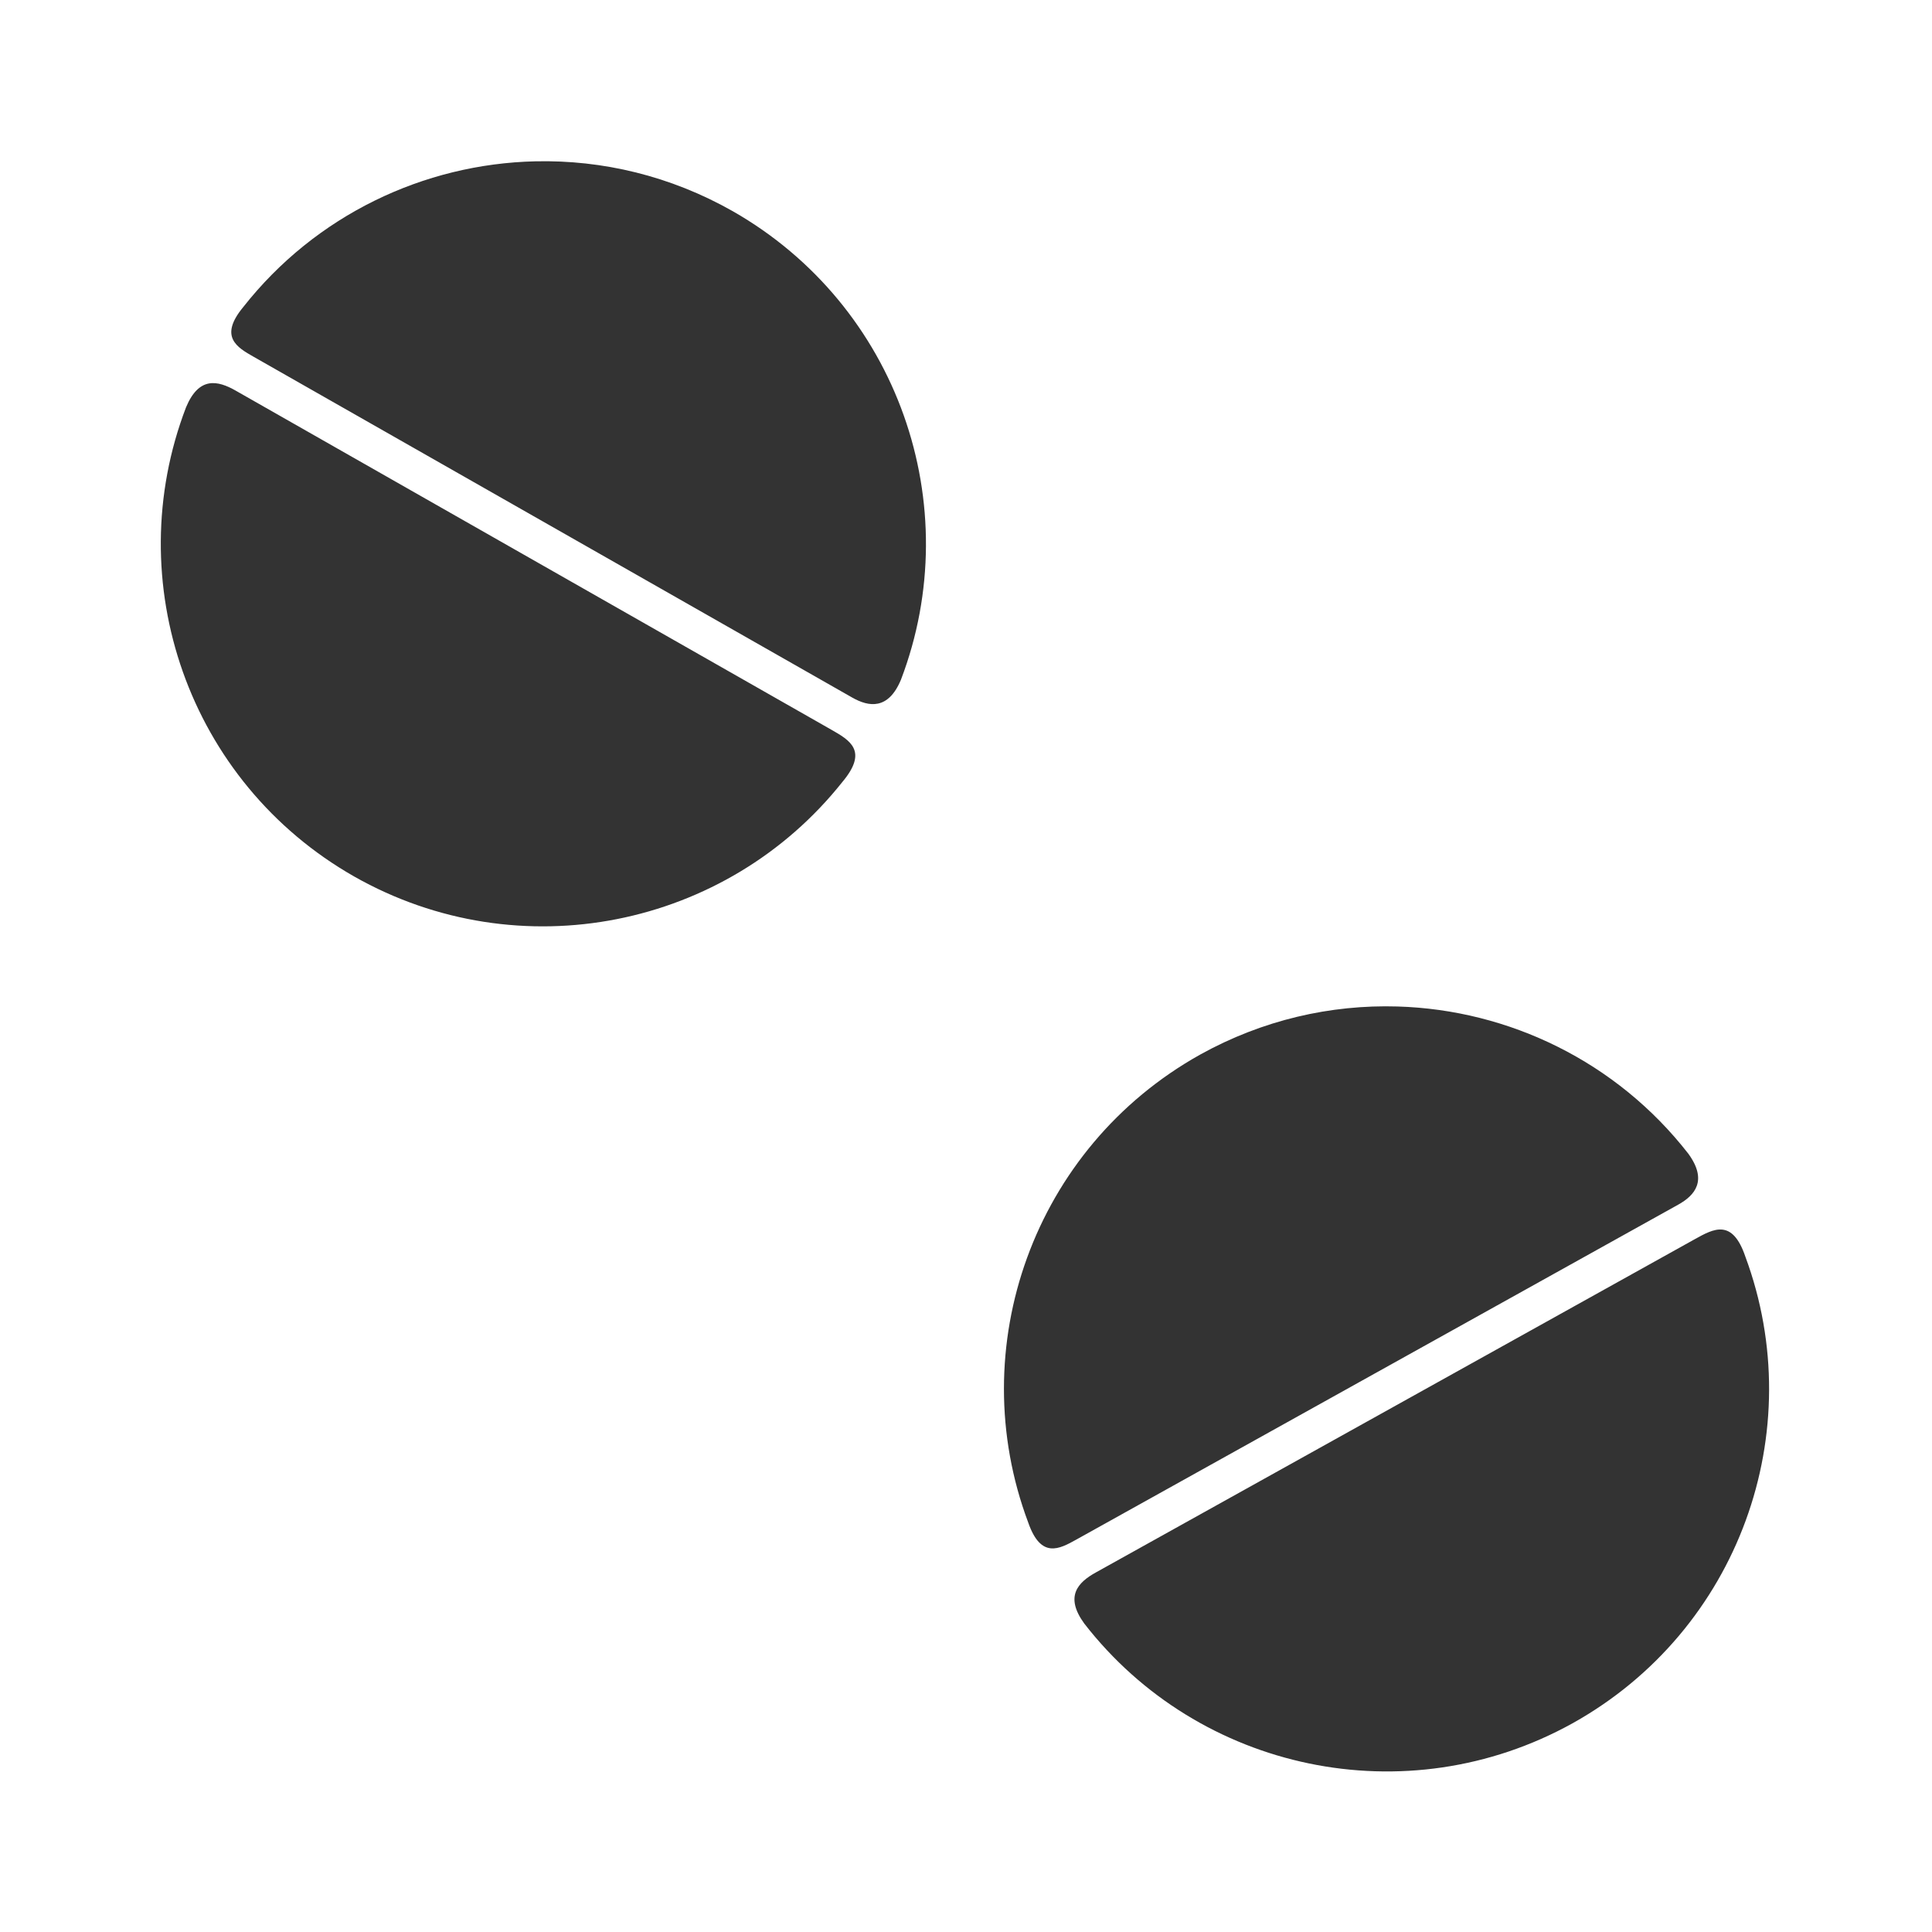 <svg width="48" height="48" viewBox="0 0 48 48" fill="none" xmlns="http://www.w3.org/2000/svg">
<path fill-rule="evenodd" clip-rule="evenodd" d="M13.301 4.008C10.529 4.071 7.839 5.346 6.043 7.629C5.434 8.366 5.885 8.628 6.303 8.865L21.172 17.33C21.584 17.565 22.069 17.644 22.384 16.887C24.035 12.556 22.312 7.588 18.203 5.246C16.657 4.369 14.964 3.97 13.301 4.008H13.301ZM5.193 9.527C4.981 9.565 4.784 9.732 4.623 10.117C2.961 14.452 4.681 19.43 8.797 21.775C12.908 24.108 18.052 23.052 20.93 19.426C21.577 18.654 21.115 18.392 20.65 18.127L5.852 9.703C5.634 9.579 5.405 9.489 5.193 9.527H5.193ZM34.723 25.006C33.062 24.956 31.37 25.339 29.818 26.201C25.677 28.513 23.913 33.48 25.547 37.83C25.862 38.733 26.318 38.486 26.738 38.252L41.697 29.928C42.113 29.696 42.429 29.325 41.945 28.662C40.166 26.377 37.49 25.089 34.723 25.006ZM42.789 30.549C42.574 30.527 42.341 30.657 42.107 30.787L27.221 39.07C26.782 39.314 26.446 39.661 26.938 40.336C29.783 44.004 34.934 45.113 39.076 42.811C43.205 40.506 44.972 35.561 43.363 31.221C43.201 30.744 43.004 30.571 42.789 30.549Z" fill="#333333"/>
</svg>
